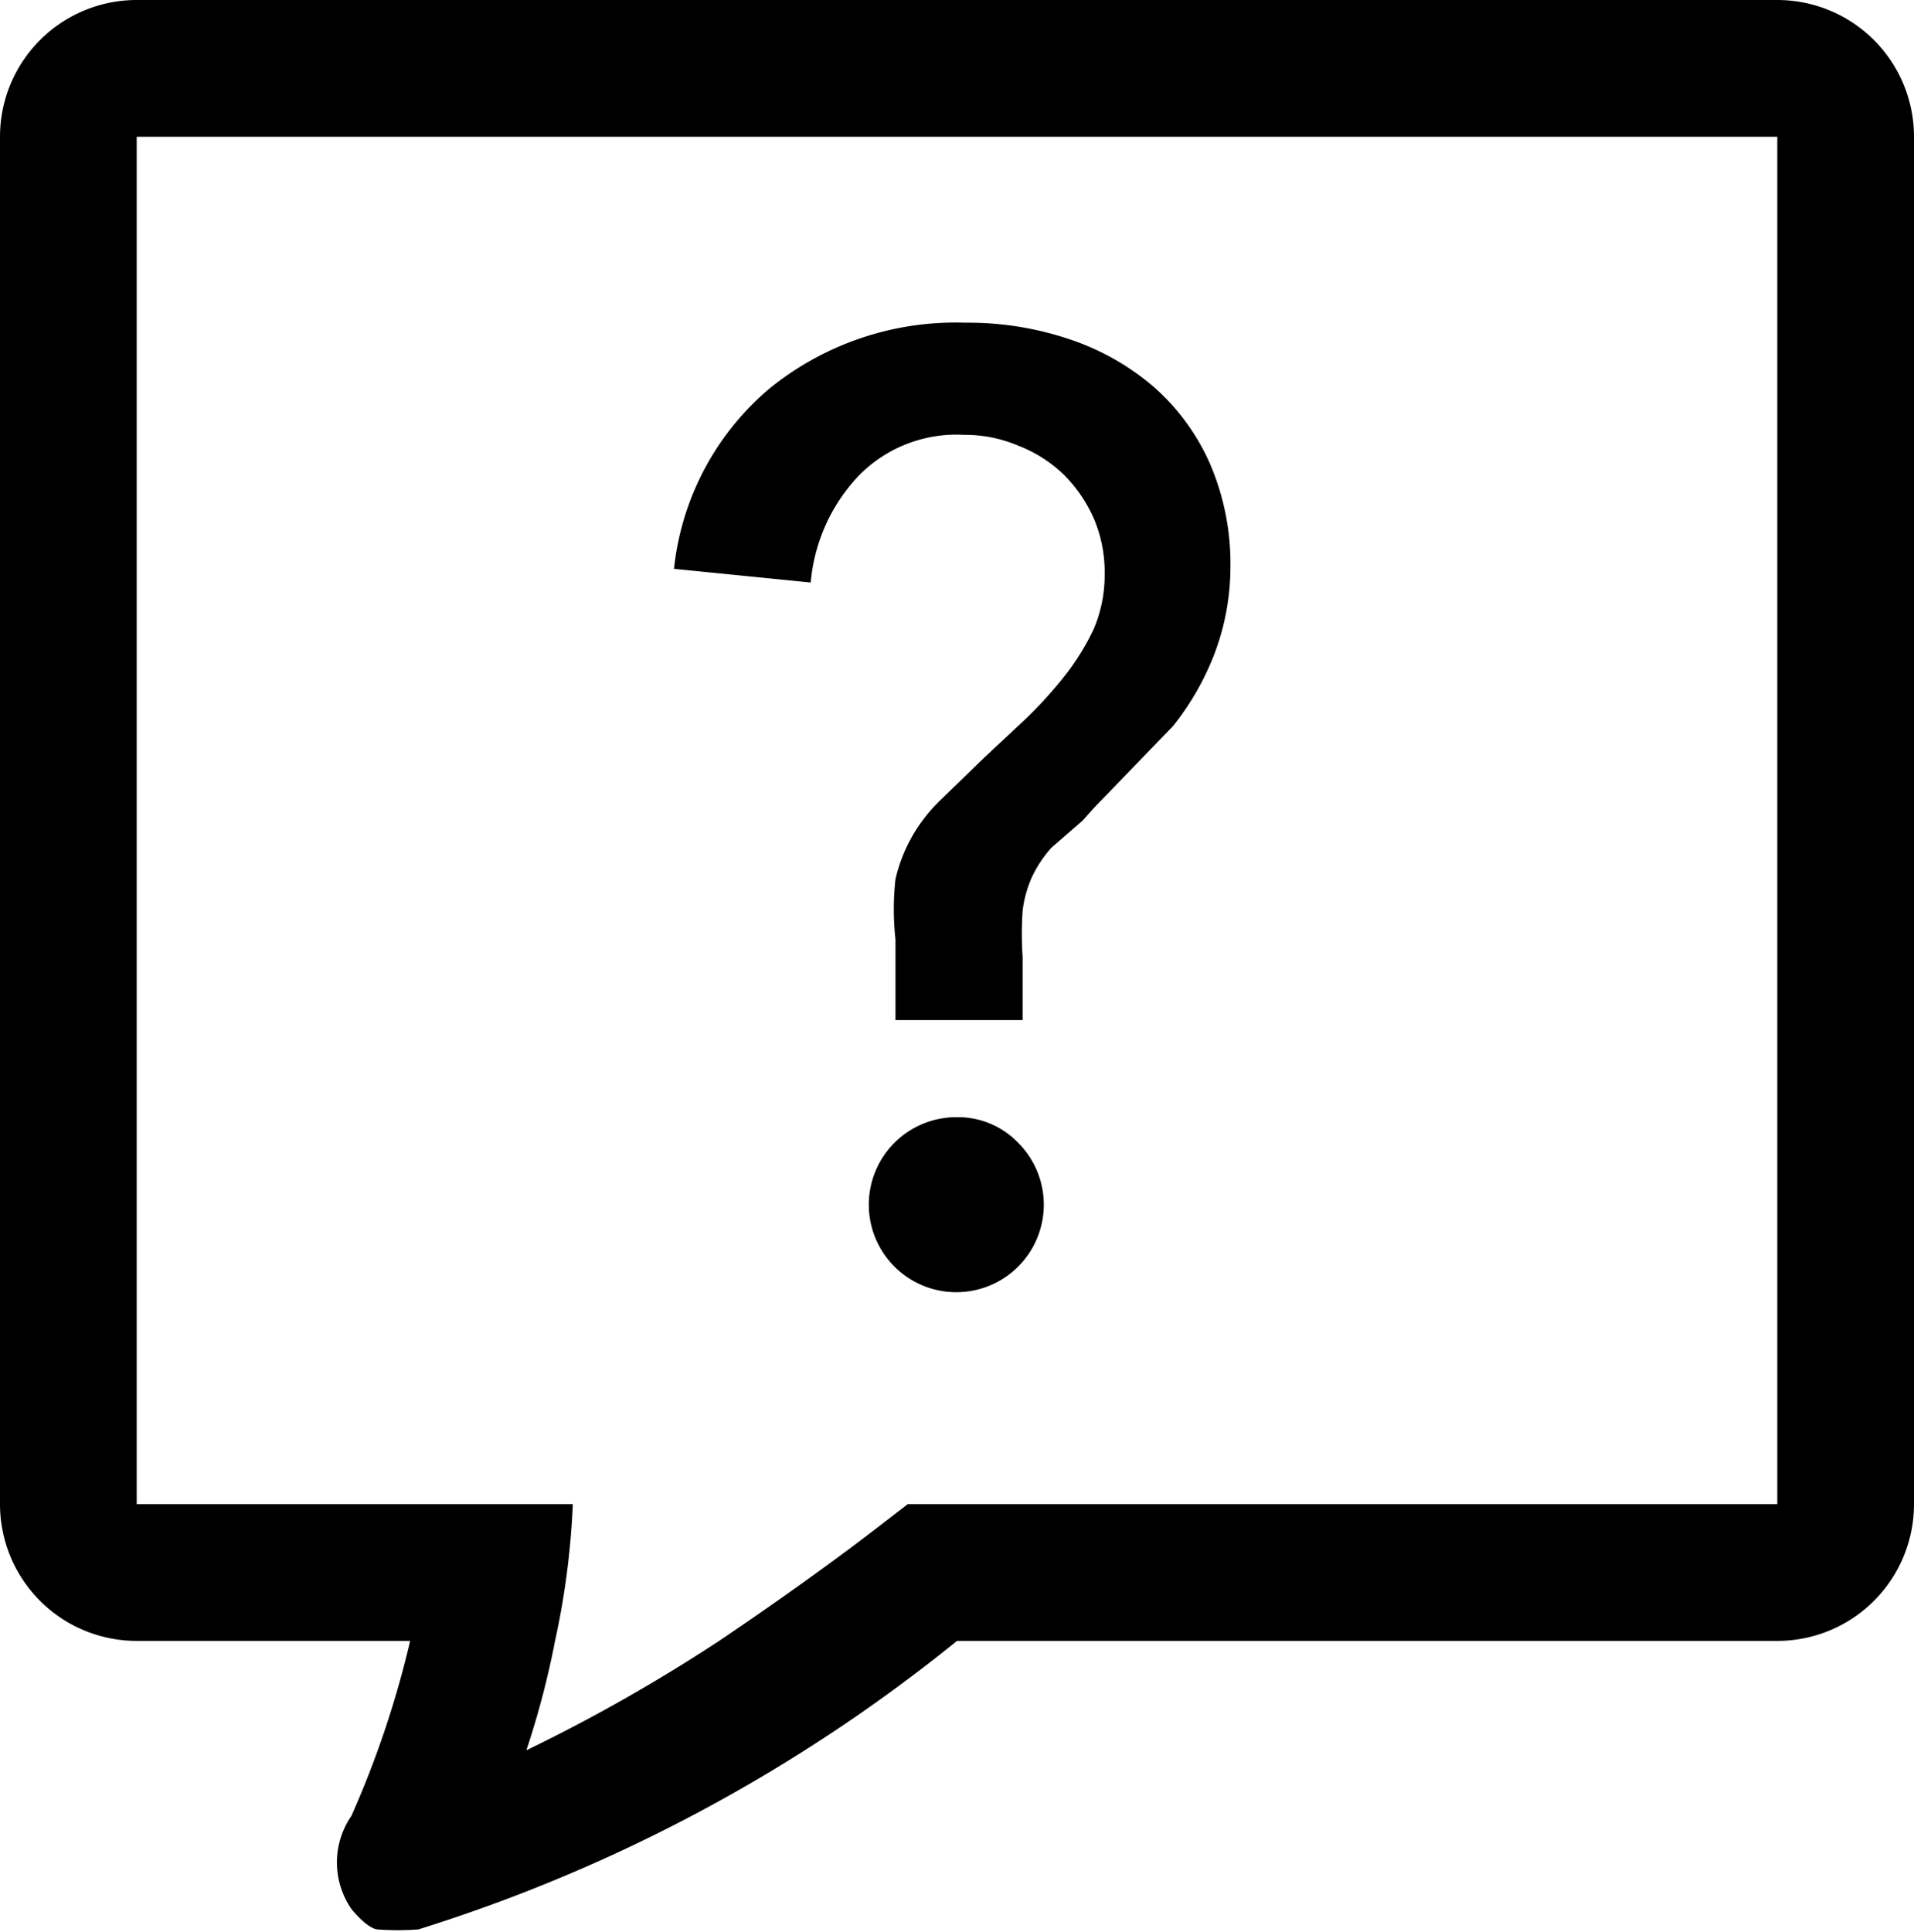 <svg xmlns="http://www.w3.org/2000/svg" viewBox="0 0 14 14.13"><title>Asset 14</title><g id="Layer_2" data-name="Layer 2"><g id="Icons"><path d="M13,0H1A1,1,0,0,0,0,1V11a1,1,0,0,0,1,1H3a7.14,7.14,0,0,1-.43,1.28.6.6,0,0,0,0,.68s.11.14.19.15a2,2,0,0,0,.3,0A11.88,11.88,0,0,0,7,12h6a1,1,0,0,0,1-1V1A1,1,0,0,0,13,0Zm0,11H6.64l-.26.2c-.3.23-.69.51-1.12.8a12.4,12.4,0,0,1-1.41.8,6.31,6.31,0,0,0,.21-.8,5.83,5.83,0,0,0,.13-1H1V1H13Z"/><path d="M6.28,3.48a1,1,0,0,1,.77-.3,1,1,0,0,1,.4.08,1,1,0,0,1,.33.21A1.06,1.06,0,0,1,8,3.79a1,1,0,0,1,.08.41A1,1,0,0,1,8,4.6a1.77,1.77,0,0,1-.21.34,3.17,3.17,0,0,1-.28.31l-.31.29-.32.31a1.19,1.19,0,0,0-.21.27,1.16,1.16,0,0,0-.12.31,2,2,0,0,0,0,.44v.59h.93V7a2.52,2.52,0,0,1,0-.34.85.85,0,0,1,.07-.25.89.89,0,0,1,.14-.21L7.92,6,8,5.91l.58-.6a2,2,0,0,0,.3-.52A1.8,1.8,0,0,0,9,4.15a1.85,1.85,0,0,0-.15-.76,1.62,1.62,0,0,0-.41-.56,1.83,1.83,0,0,0-.62-.35,2.32,2.32,0,0,0-.76-.12,2.16,2.16,0,0,0-1.43.48,2,2,0,0,0-.7,1.32l1,.1A1.3,1.3,0,0,1,6.28,3.48Z"/><path d="M7,8.17a.64.64,0,1,0,.45.19A.61.61,0,0,0,7,8.17Z"/></g></g></svg>